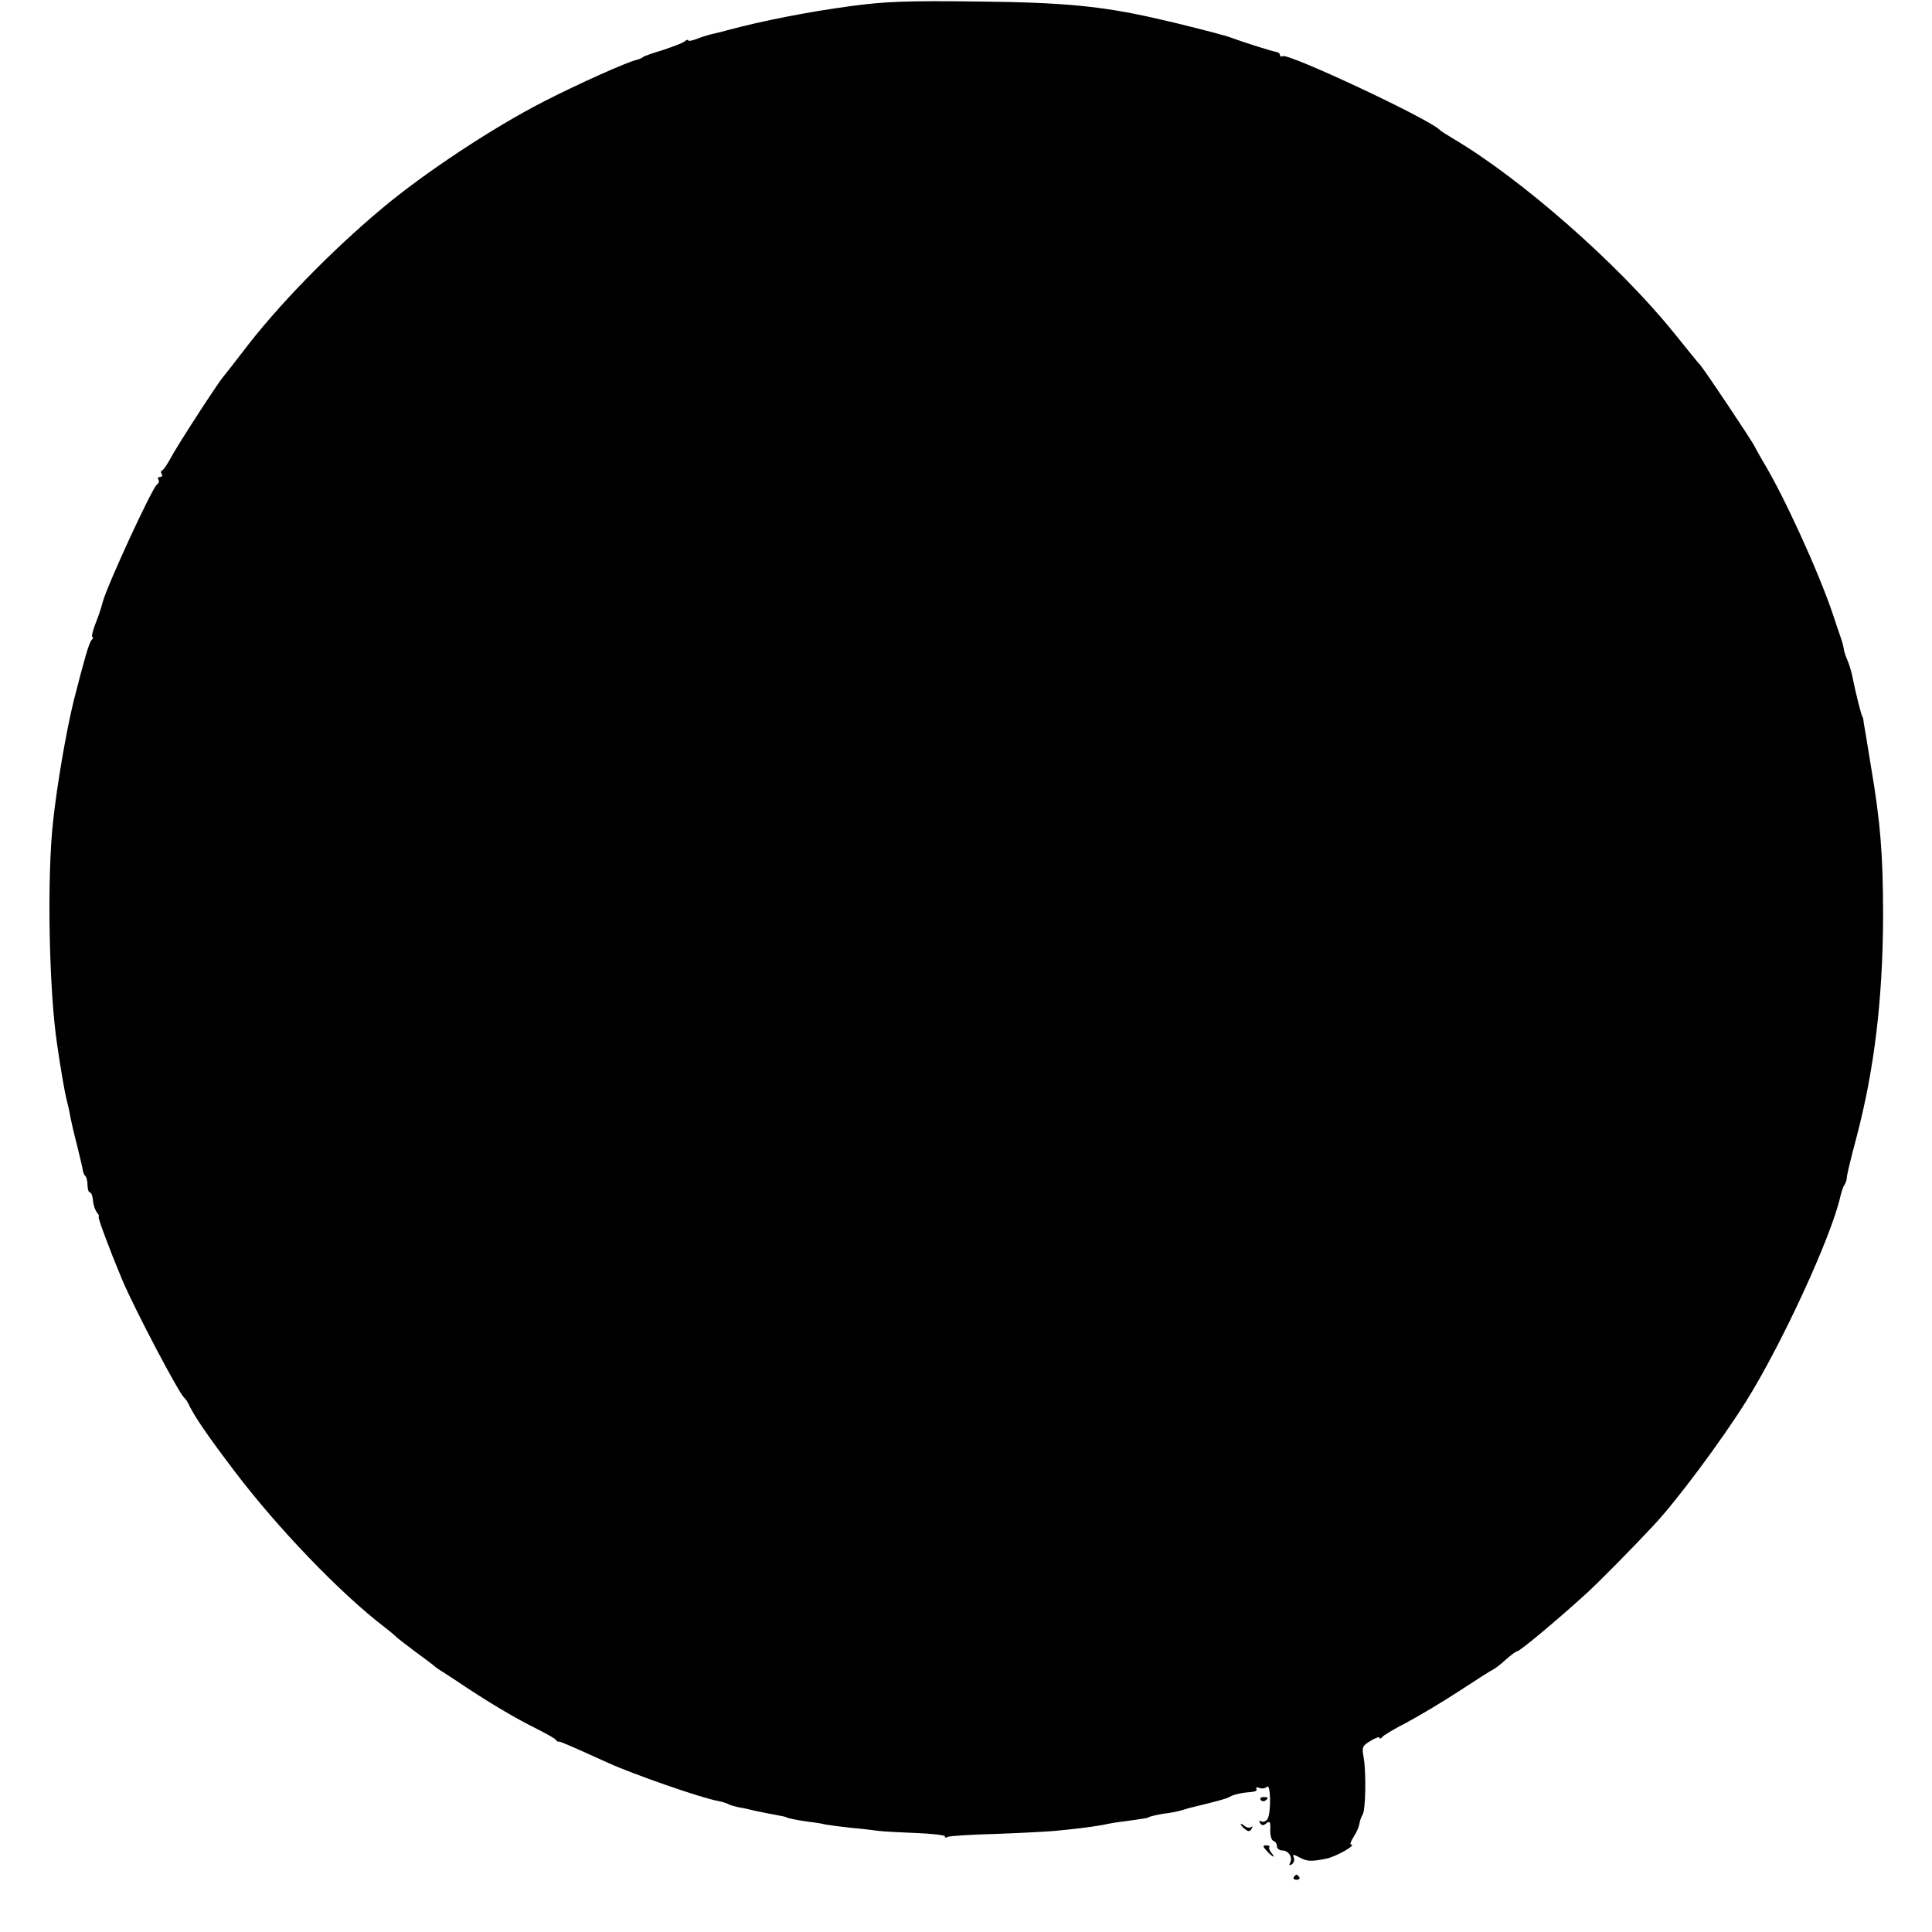 <?xml version="1.0" standalone="no"?>
<!DOCTYPE svg PUBLIC "-//W3C//DTD SVG 20010904//EN"
 "http://www.w3.org/TR/2001/REC-SVG-20010904/DTD/svg10.dtd">
<svg version="1.0" xmlns="http://www.w3.org/2000/svg"
 width="640pt" height="640pt" viewBox="0 0 640 640"
 preserveAspectRatio="xMidYMid meet">
<g transform="translate(0,640) scale(0.1,-0.1)"
fill="#000000" stroke="none">
<path d="M2820 6380 c-142 -19 -295 -49 -410 -80 -25 -7 -52 -13 -60 -15 -8
-2 -27 -8 -42 -14 -16 -6 -28 -8 -28 -5 0 4 -6 2 -12 -3 -7 -6 -40 -18 -73
-29 -33 -10 -62 -20 -65 -23 -3 -3 -12 -7 -20 -9 -32 -7 -191 -78 -310 -139
-168 -86 -396 -237 -534 -353 -171 -143 -348 -325 -460 -473 -30 -39 -61 -79
-68 -87 -19 -23 -153 -229 -174 -270 -11 -19 -22 -37 -27 -38 -4 -2 -5 -8 -1
-13 3 -5 0 -9 -6 -9 -6 0 -9 -4 -5 -9 3 -5 1 -12 -5 -16 -15 -9 -165 -334
-180 -390 -5 -20 -12 -41 -26 -77 -8 -21 -11 -38 -8 -38 4 0 2 -6 -4 -12 -8
-11 -23 -63 -58 -200 -24 -98 -55 -276 -68 -398 -21 -185 -14 -564 14 -745 11
-77 25 -156 30 -175 5 -19 11 -46 13 -60 3 -14 12 -56 22 -93 9 -37 18 -74 19
-82 1 -8 5 -18 9 -21 4 -4 7 -18 7 -31 0 -13 4 -23 8 -23 4 0 9 -12 10 -26 1
-15 7 -33 13 -40 6 -8 9 -14 6 -14 -5 0 35 -107 78 -210 44 -103 187 -374 205
-390 4 -3 10 -12 14 -20 20 -42 60 -101 154 -225 142 -187 349 -403 497 -516
17 -13 32 -26 35 -29 3 -4 32 -26 65 -51 33 -24 62 -46 65 -49 3 -3 12 -9 21
-15 9 -5 29 -19 45 -29 113 -76 196 -125 274 -164 30 -15 58 -31 61 -35 3 -5
8 -8 10 -6 3 1 41 -15 164 -71 79 -36 307 -116 364 -126 14 -3 28 -7 33 -10 5
-3 18 -7 31 -10 12 -2 33 -6 47 -10 25 -6 59 -12 95 -19 11 -2 20 -4 20 -5 0
-2 37 -10 75 -15 19 -2 44 -6 55 -9 11 -2 49 -7 85 -11 36 -3 76 -8 90 -10 14
-2 69 -5 122 -7 54 -2 98 -7 98 -11 0 -5 4 -6 9 -2 5 3 79 8 163 10 84 3 171
8 193 10 22 2 60 6 85 9 25 3 59 8 75 11 17 4 46 9 65 11 67 9 85 12 85 14 0
2 37 11 65 14 14 2 35 6 47 10 12 4 30 9 40 11 78 19 108 27 117 33 13 8 43
14 73 16 11 1 19 5 15 10 -3 5 2 7 10 3 9 -3 20 -1 25 4 13 13 14 -92 1 -108
-6 -7 -15 -10 -21 -6 -6 3 -7 1 -3 -6 6 -9 11 -9 21 -1 11 9 14 5 13 -21 -1
-18 4 -35 10 -37 7 -2 12 -10 12 -18 0 -8 9 -14 19 -14 20 0 35 -25 24 -42 -4
-7 -1 -8 6 -4 7 5 10 14 7 22 -5 12 -2 12 17 2 27 -15 40 -15 91 -5 33 7 103
47 81 47 -4 0 0 11 9 25 9 13 17 32 19 42 1 10 6 24 11 32 10 16 12 142 3 191
-6 32 -4 37 23 53 16 10 30 15 30 10 0 -4 4 -3 8 2 4 6 41 28 82 49 41 22 120
69 175 105 55 36 105 68 112 71 6 3 25 17 42 33 17 15 33 27 37 27 9 0 139
109 233 195 43 40 146 144 216 219 77 81 227 283 308 412 119 190 283 546 313
679 4 17 10 35 14 40 4 6 8 17 8 25 0 8 14 66 31 129 60 227 88 461 89 736 0
202 -9 313 -40 495 -11 69 -22 134 -24 145 -1 11 -3 20 -4 20 -3 0 -24 83 -35
140 -4 17 -11 39 -16 50 -5 11 -11 29 -12 40 -2 11 -7 27 -10 35 -3 8 -15 44
-27 80 -48 141 -162 390 -229 500 -11 19 -24 42 -28 50 -8 18 -162 248 -180
270 -8 8 -48 58 -90 110 -183 226 -503 507 -728 640 -22 13 -42 26 -45 29 -31
35 -503 256 -521 245 -5 -3 -9 -1 -9 4 0 5 -6 9 -12 10 -11 1 -109 32 -158 50
-8 3 -19 6 -25 7 -5 2 -39 11 -75 20 -36 9 -72 18 -80 20 -8 2 -37 8 -65 15
-178 40 -302 52 -585 55 -234 3 -309 0 -420 -15z"/>
<path d="M4176 438 c3 -5 10 -6 15 -3 13 9 11 12 -6 12 -8 0 -12 -4 -9 -9z"/>
<path d="M4110 357 c0 -2 6 -10 14 -16 11 -9 16 -9 22 1 4 7 4 10 -1 6 -4 -4
-14 -3 -22 3 -7 6 -13 9 -13 6z"/>
<path d="M4197 268 c19 -21 31 -25 14 -5 -6 8 -9 16 -6 19 3 2 -2 5 -10 5 -13
0 -13 -3 2 -19z"/>
<path d="M4286 182 c-3 -5 1 -9 9 -9 8 0 12 4 9 9 -3 4 -7 8 -9 8 -2 0 -6 -4
-9 -8z"/>
</g>
</svg>
